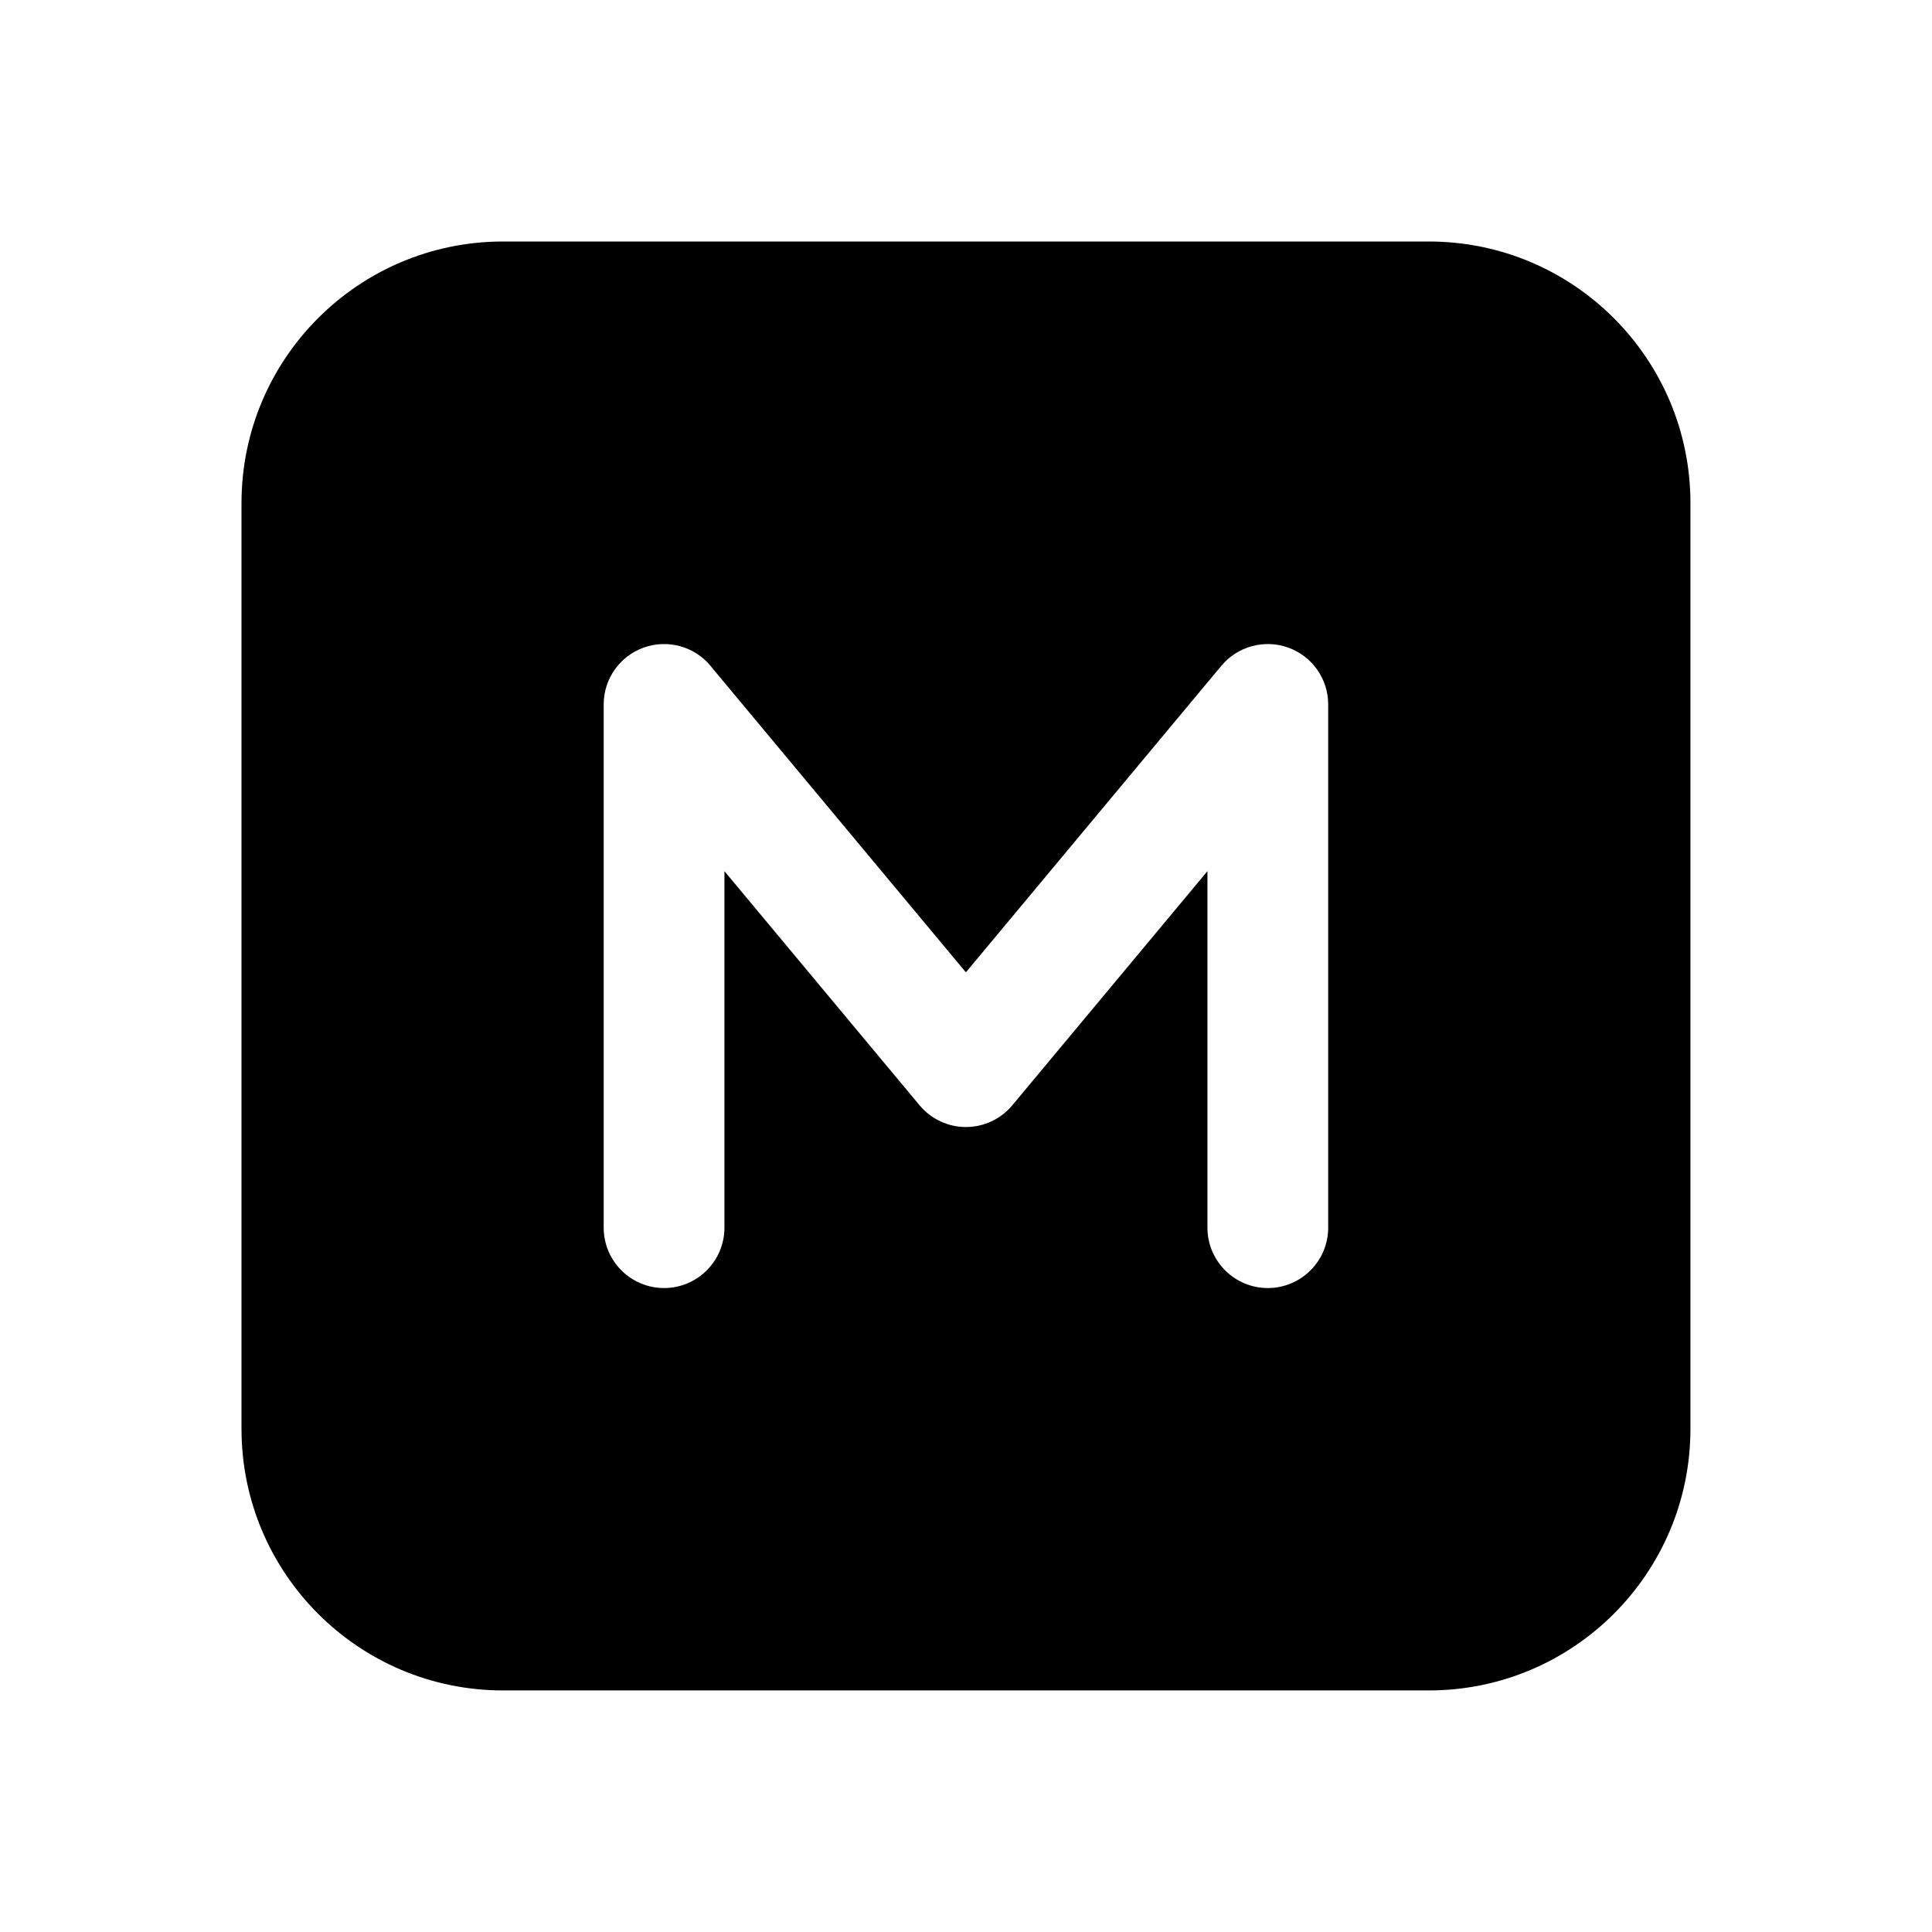 <!-- Generated by IcoMoon.io -->
<svg version="1.1" xmlns="http://www.w3.org/2000/svg" width="32" height="32" viewBox="0 0 32 32">
<title>rating-mature-filled</title>
<path d="M4 8.333c0-2.393 1.94-4.333 4.333-4.333h15.333c2.393 0 4.333 1.94 4.333 4.333v15.333c0 2.393-1.94 4.333-4.333 4.333h-15.333c-2.393 0-4.333-1.94-4.333-4.333v-15.333zM11.768 11.027c-0.27-0.323-0.713-0.443-1.109-0.3s-0.66 0.519-0.66 0.94v8.667c0 0.552 0.448 1 1 1s1-0.448 1-1v-5.905l3.232 3.878c0.19 0.228 0.471 0.36 0.768 0.36s0.578-0.132 0.768-0.36l3.232-3.878v5.905c0 0.552 0.448 1 1 1s1-0.448 1-1v-8.667c0-0.421-0.264-0.797-0.66-0.94s-0.839-0.023-1.109 0.3l-4.232 5.078-4.232-5.078z"></path>
</svg>
